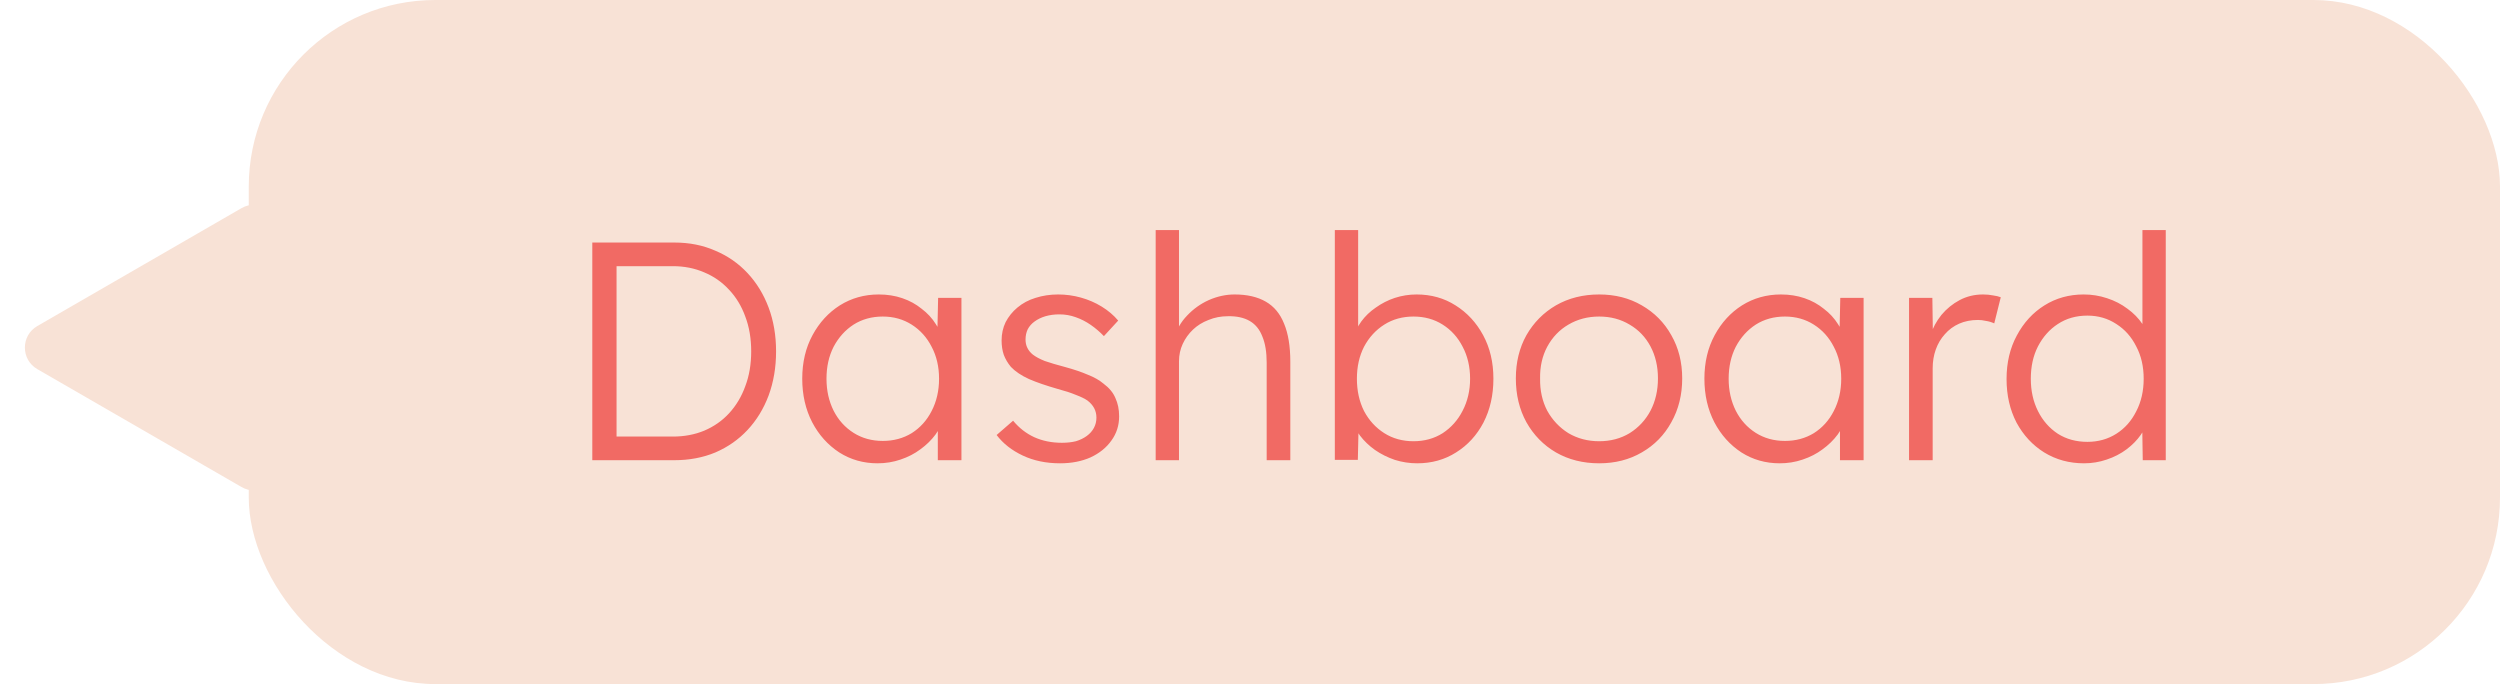 <svg width="201" height="55" viewBox="0 0 201 55" fill="none" xmlns="http://www.w3.org/2000/svg">
<path d="M3 29.678C1.667 28.908 1.667 26.983 3 26.214L19.419 16.734C20.752 15.965 22.419 16.927 22.419 18.466L22.419 37.425C22.419 38.965 20.752 39.927 19.419 39.157L3 29.678Z" fill="#F8E2D6"/>
<rect x="20" width="181" height="55" rx="15" fill="#F8E2D6"/>
<path d="M47.621 37V19.5H54.221C55.421 19.5 56.513 19.717 57.496 20.15C58.496 20.567 59.363 21.167 60.096 21.95C60.829 22.733 61.396 23.658 61.796 24.725C62.196 25.792 62.396 26.967 62.396 28.25C62.396 29.533 62.196 30.717 61.796 31.8C61.396 32.867 60.829 33.792 60.096 34.575C59.379 35.342 58.521 35.942 57.521 36.375C56.521 36.792 55.421 37 54.221 37H47.621ZM49.571 35.45L49.346 35.1H54.096C55.013 35.1 55.854 34.942 56.621 34.625C57.404 34.292 58.071 33.825 58.621 33.225C59.188 32.608 59.621 31.883 59.921 31.05C60.238 30.217 60.396 29.283 60.396 28.25C60.396 27.217 60.238 26.283 59.921 25.45C59.621 24.617 59.188 23.9 58.621 23.3C58.054 22.683 57.388 22.217 56.621 21.9C55.854 21.567 55.013 21.4 54.096 21.4H49.271L49.571 21.1V35.45ZM70.55 37.25C69.417 37.25 68.392 36.958 67.475 36.375C66.558 35.775 65.833 34.967 65.3 33.95C64.767 32.917 64.5 31.75 64.5 30.45C64.5 29.133 64.775 27.967 65.325 26.95C65.875 25.933 66.608 25.133 67.525 24.55C68.458 23.967 69.5 23.675 70.65 23.675C71.333 23.675 71.967 23.775 72.55 23.975C73.133 24.175 73.65 24.458 74.1 24.825C74.567 25.175 74.95 25.592 75.25 26.075C75.567 26.542 75.783 27.05 75.9 27.6L75.35 27.325L75.425 23.95H77.3V37H75.4V33.8L75.9 33.475C75.783 33.975 75.558 34.458 75.225 34.925C74.892 35.375 74.483 35.775 74 36.125C73.533 36.475 73 36.75 72.4 36.95C71.817 37.15 71.2 37.25 70.55 37.25ZM70.975 35.45C71.842 35.45 72.617 35.242 73.3 34.825C73.983 34.392 74.517 33.8 74.9 33.05C75.3 32.283 75.5 31.417 75.5 30.45C75.5 29.483 75.3 28.625 74.9 27.875C74.517 27.125 73.983 26.533 73.3 26.1C72.617 25.667 71.842 25.45 70.975 25.45C70.092 25.45 69.308 25.667 68.625 26.1C67.958 26.533 67.425 27.125 67.025 27.875C66.642 28.625 66.45 29.483 66.45 30.45C66.45 31.4 66.642 32.258 67.025 33.025C67.408 33.775 67.942 34.367 68.625 34.8C69.308 35.233 70.092 35.45 70.975 35.45ZM85.228 37.25C84.111 37.25 83.111 37.042 82.228 36.625C81.345 36.208 80.645 35.658 80.128 34.975L81.453 33.825C81.936 34.408 82.503 34.85 83.153 35.15C83.82 35.45 84.561 35.6 85.378 35.6C85.795 35.6 86.17 35.558 86.503 35.475C86.836 35.375 87.128 35.233 87.378 35.05C87.628 34.867 87.82 34.65 87.953 34.4C88.086 34.15 88.153 33.875 88.153 33.575C88.153 33.025 87.911 32.567 87.428 32.2C87.211 32.05 86.903 31.9 86.503 31.75C86.103 31.583 85.62 31.425 85.053 31.275C84.12 31.008 83.345 30.742 82.728 30.475C82.111 30.192 81.628 29.867 81.278 29.5C81.028 29.2 80.836 28.875 80.703 28.525C80.586 28.175 80.528 27.792 80.528 27.375C80.528 26.842 80.636 26.35 80.853 25.9C81.086 25.45 81.403 25.058 81.803 24.725C82.22 24.375 82.703 24.117 83.253 23.95C83.82 23.767 84.428 23.675 85.078 23.675C85.695 23.675 86.303 23.758 86.903 23.925C87.503 24.092 88.061 24.333 88.578 24.65C89.095 24.967 89.536 25.342 89.903 25.775L88.753 27.025C88.436 26.692 88.086 26.392 87.703 26.125C87.32 25.858 86.911 25.65 86.478 25.5C86.061 25.35 85.628 25.275 85.178 25.275C84.778 25.275 84.403 25.325 84.053 25.425C83.72 25.525 83.428 25.667 83.178 25.85C82.945 26.017 82.761 26.225 82.628 26.475C82.511 26.725 82.453 27 82.453 27.3C82.453 27.55 82.503 27.775 82.603 27.975C82.703 28.175 82.845 28.35 83.028 28.5C83.261 28.683 83.586 28.858 84.003 29.025C84.436 29.175 84.97 29.333 85.603 29.5C86.336 29.7 86.953 29.908 87.453 30.125C87.97 30.325 88.395 30.567 88.728 30.85C89.178 31.183 89.495 31.567 89.678 32C89.878 32.433 89.978 32.925 89.978 33.475C89.978 34.208 89.77 34.858 89.353 35.425C88.953 35.992 88.395 36.442 87.678 36.775C86.961 37.092 86.145 37.25 85.228 37.25ZM92.916 37V18.5H94.791V26.8L94.416 27.175C94.599 26.492 94.941 25.892 95.441 25.375C95.941 24.842 96.524 24.425 97.191 24.125C97.874 23.825 98.566 23.675 99.266 23.675C100.266 23.675 101.099 23.867 101.766 24.25C102.432 24.633 102.924 25.225 103.241 26.025C103.574 26.825 103.741 27.842 103.741 29.075V37H101.841V29.175C101.841 28.308 101.724 27.6 101.491 27.05C101.274 26.483 100.932 26.067 100.466 25.8C99.999 25.533 99.416 25.408 98.716 25.425C98.166 25.425 97.649 25.525 97.166 25.725C96.683 25.908 96.266 26.167 95.916 26.5C95.566 26.833 95.291 27.217 95.091 27.65C94.891 28.083 94.791 28.55 94.791 29.05V37H93.866C93.749 37 93.616 37 93.466 37C93.316 37 93.132 37 92.916 37ZM113.945 37.25C113.328 37.25 112.728 37.158 112.145 36.975C111.562 36.775 111.028 36.508 110.545 36.175C110.078 35.842 109.678 35.458 109.345 35.025C109.028 34.592 108.812 34.142 108.695 33.675L109.245 33.7L109.17 36.975H107.32V18.5H109.195V27.075L108.82 27.175C108.937 26.708 109.145 26.267 109.445 25.85C109.762 25.417 110.153 25.042 110.62 24.725C111.087 24.392 111.595 24.133 112.145 23.95C112.712 23.767 113.295 23.675 113.895 23.675C115.062 23.675 116.103 23.967 117.02 24.55C117.953 25.133 118.695 25.933 119.245 26.95C119.795 27.967 120.07 29.133 120.07 30.45C120.07 31.767 119.803 32.942 119.27 33.975C118.737 34.992 118.003 35.792 117.07 36.375C116.153 36.958 115.112 37.25 113.945 37.25ZM113.645 35.475C114.528 35.475 115.312 35.258 115.995 34.825C116.678 34.375 117.212 33.775 117.595 33.025C117.995 32.258 118.195 31.4 118.195 30.45C118.195 29.483 117.995 28.625 117.595 27.875C117.212 27.125 116.678 26.533 115.995 26.1C115.312 25.667 114.528 25.45 113.645 25.45C112.762 25.45 111.978 25.667 111.295 26.1C110.612 26.533 110.07 27.125 109.67 27.875C109.287 28.625 109.095 29.483 109.095 30.45C109.095 31.417 109.287 32.283 109.67 33.05C110.07 33.8 110.612 34.392 111.295 34.825C111.978 35.258 112.762 35.475 113.645 35.475ZM128.574 37.25C127.274 37.25 126.115 36.958 125.099 36.375C124.099 35.792 123.307 34.983 122.724 33.95C122.157 32.917 121.874 31.742 121.874 30.425C121.874 29.125 122.157 27.967 122.724 26.95C123.307 25.933 124.099 25.133 125.099 24.55C126.115 23.967 127.274 23.675 128.574 23.675C129.857 23.675 130.999 23.967 131.999 24.55C133.015 25.133 133.807 25.933 134.374 26.95C134.957 27.967 135.249 29.125 135.249 30.425C135.249 31.742 134.957 32.917 134.374 33.95C133.807 34.983 133.015 35.792 131.999 36.375C130.999 36.958 129.857 37.25 128.574 37.25ZM128.574 35.475C129.49 35.475 130.307 35.258 131.024 34.825C131.74 34.375 132.299 33.775 132.699 33.025C133.099 32.258 133.299 31.392 133.299 30.425C133.299 29.458 133.099 28.6 132.699 27.85C132.299 27.1 131.74 26.517 131.024 26.1C130.307 25.667 129.49 25.45 128.574 25.45C127.657 25.45 126.832 25.667 126.099 26.1C125.382 26.517 124.815 27.108 124.399 27.875C123.999 28.625 123.807 29.475 123.824 30.425C123.807 31.392 123.999 32.258 124.399 33.025C124.815 33.775 125.382 34.375 126.099 34.825C126.832 35.258 127.657 35.475 128.574 35.475ZM143.084 37.25C141.951 37.25 140.926 36.958 140.009 36.375C139.093 35.775 138.368 34.967 137.834 33.95C137.301 32.917 137.034 31.75 137.034 30.45C137.034 29.133 137.309 27.967 137.859 26.95C138.409 25.933 139.143 25.133 140.059 24.55C140.993 23.967 142.034 23.675 143.184 23.675C143.868 23.675 144.501 23.775 145.084 23.975C145.668 24.175 146.184 24.458 146.634 24.825C147.101 25.175 147.484 25.592 147.784 26.075C148.101 26.542 148.318 27.05 148.434 27.6L147.884 27.325L147.959 23.95H149.834V37H147.934V33.8L148.434 33.475C148.318 33.975 148.093 34.458 147.759 34.925C147.426 35.375 147.018 35.775 146.534 36.125C146.068 36.475 145.534 36.75 144.934 36.95C144.351 37.15 143.734 37.25 143.084 37.25ZM143.509 35.45C144.376 35.45 145.151 35.242 145.834 34.825C146.518 34.392 147.051 33.8 147.434 33.05C147.834 32.283 148.034 31.417 148.034 30.45C148.034 29.483 147.834 28.625 147.434 27.875C147.051 27.125 146.518 26.533 145.834 26.1C145.151 25.667 144.376 25.45 143.509 25.45C142.626 25.45 141.843 25.667 141.159 26.1C140.493 26.533 139.959 27.125 139.559 27.875C139.176 28.625 138.984 29.483 138.984 30.45C138.984 31.4 139.176 32.258 139.559 33.025C139.943 33.775 140.476 34.367 141.159 34.8C141.843 35.233 142.626 35.45 143.509 35.45ZM153.487 37V23.95H155.362L155.412 27.425L155.212 26.95C155.395 26.367 155.687 25.825 156.087 25.325C156.504 24.825 156.995 24.425 157.562 24.125C158.129 23.825 158.754 23.675 159.437 23.675C159.72 23.675 159.987 23.7 160.237 23.75C160.487 23.783 160.695 23.833 160.862 23.9L160.337 26C160.12 25.9 159.895 25.833 159.662 25.8C159.445 25.75 159.237 25.725 159.037 25.725C158.47 25.725 157.962 25.825 157.512 26.025C157.062 26.225 156.679 26.508 156.362 26.875C156.045 27.225 155.804 27.633 155.637 28.1C155.47 28.567 155.387 29.067 155.387 29.6V37H153.487ZM167.552 37.25C166.368 37.25 165.302 36.958 164.352 36.375C163.418 35.792 162.677 34.992 162.127 33.975C161.593 32.942 161.327 31.775 161.327 30.475C161.327 29.158 161.602 27.992 162.152 26.975C162.702 25.942 163.443 25.133 164.377 24.55C165.31 23.967 166.36 23.675 167.527 23.675C168.177 23.675 168.802 23.775 169.402 23.975C170.018 24.175 170.568 24.458 171.052 24.825C171.535 25.175 171.935 25.583 172.252 26.05C172.568 26.5 172.76 26.975 172.827 27.475L172.252 27.275V18.5H174.127V37H172.277L172.227 33.75L172.702 33.575C172.635 34.042 172.443 34.5 172.127 34.95C171.827 35.383 171.443 35.775 170.977 36.125C170.51 36.475 169.977 36.75 169.377 36.95C168.793 37.15 168.185 37.25 167.552 37.25ZM167.827 35.525C168.693 35.525 169.468 35.308 170.152 34.875C170.835 34.442 171.368 33.842 171.752 33.075C172.152 32.308 172.352 31.433 172.352 30.45C172.352 29.467 172.152 28.6 171.752 27.85C171.368 27.083 170.835 26.483 170.152 26.05C169.468 25.6 168.693 25.375 167.827 25.375C166.927 25.375 166.135 25.6 165.452 26.05C164.785 26.483 164.252 27.083 163.852 27.85C163.468 28.6 163.277 29.467 163.277 30.45C163.277 31.417 163.468 32.283 163.852 33.05C164.235 33.817 164.768 34.425 165.452 34.875C166.135 35.308 166.927 35.525 167.827 35.525Z" fill="#F16A64"/>
</svg>
